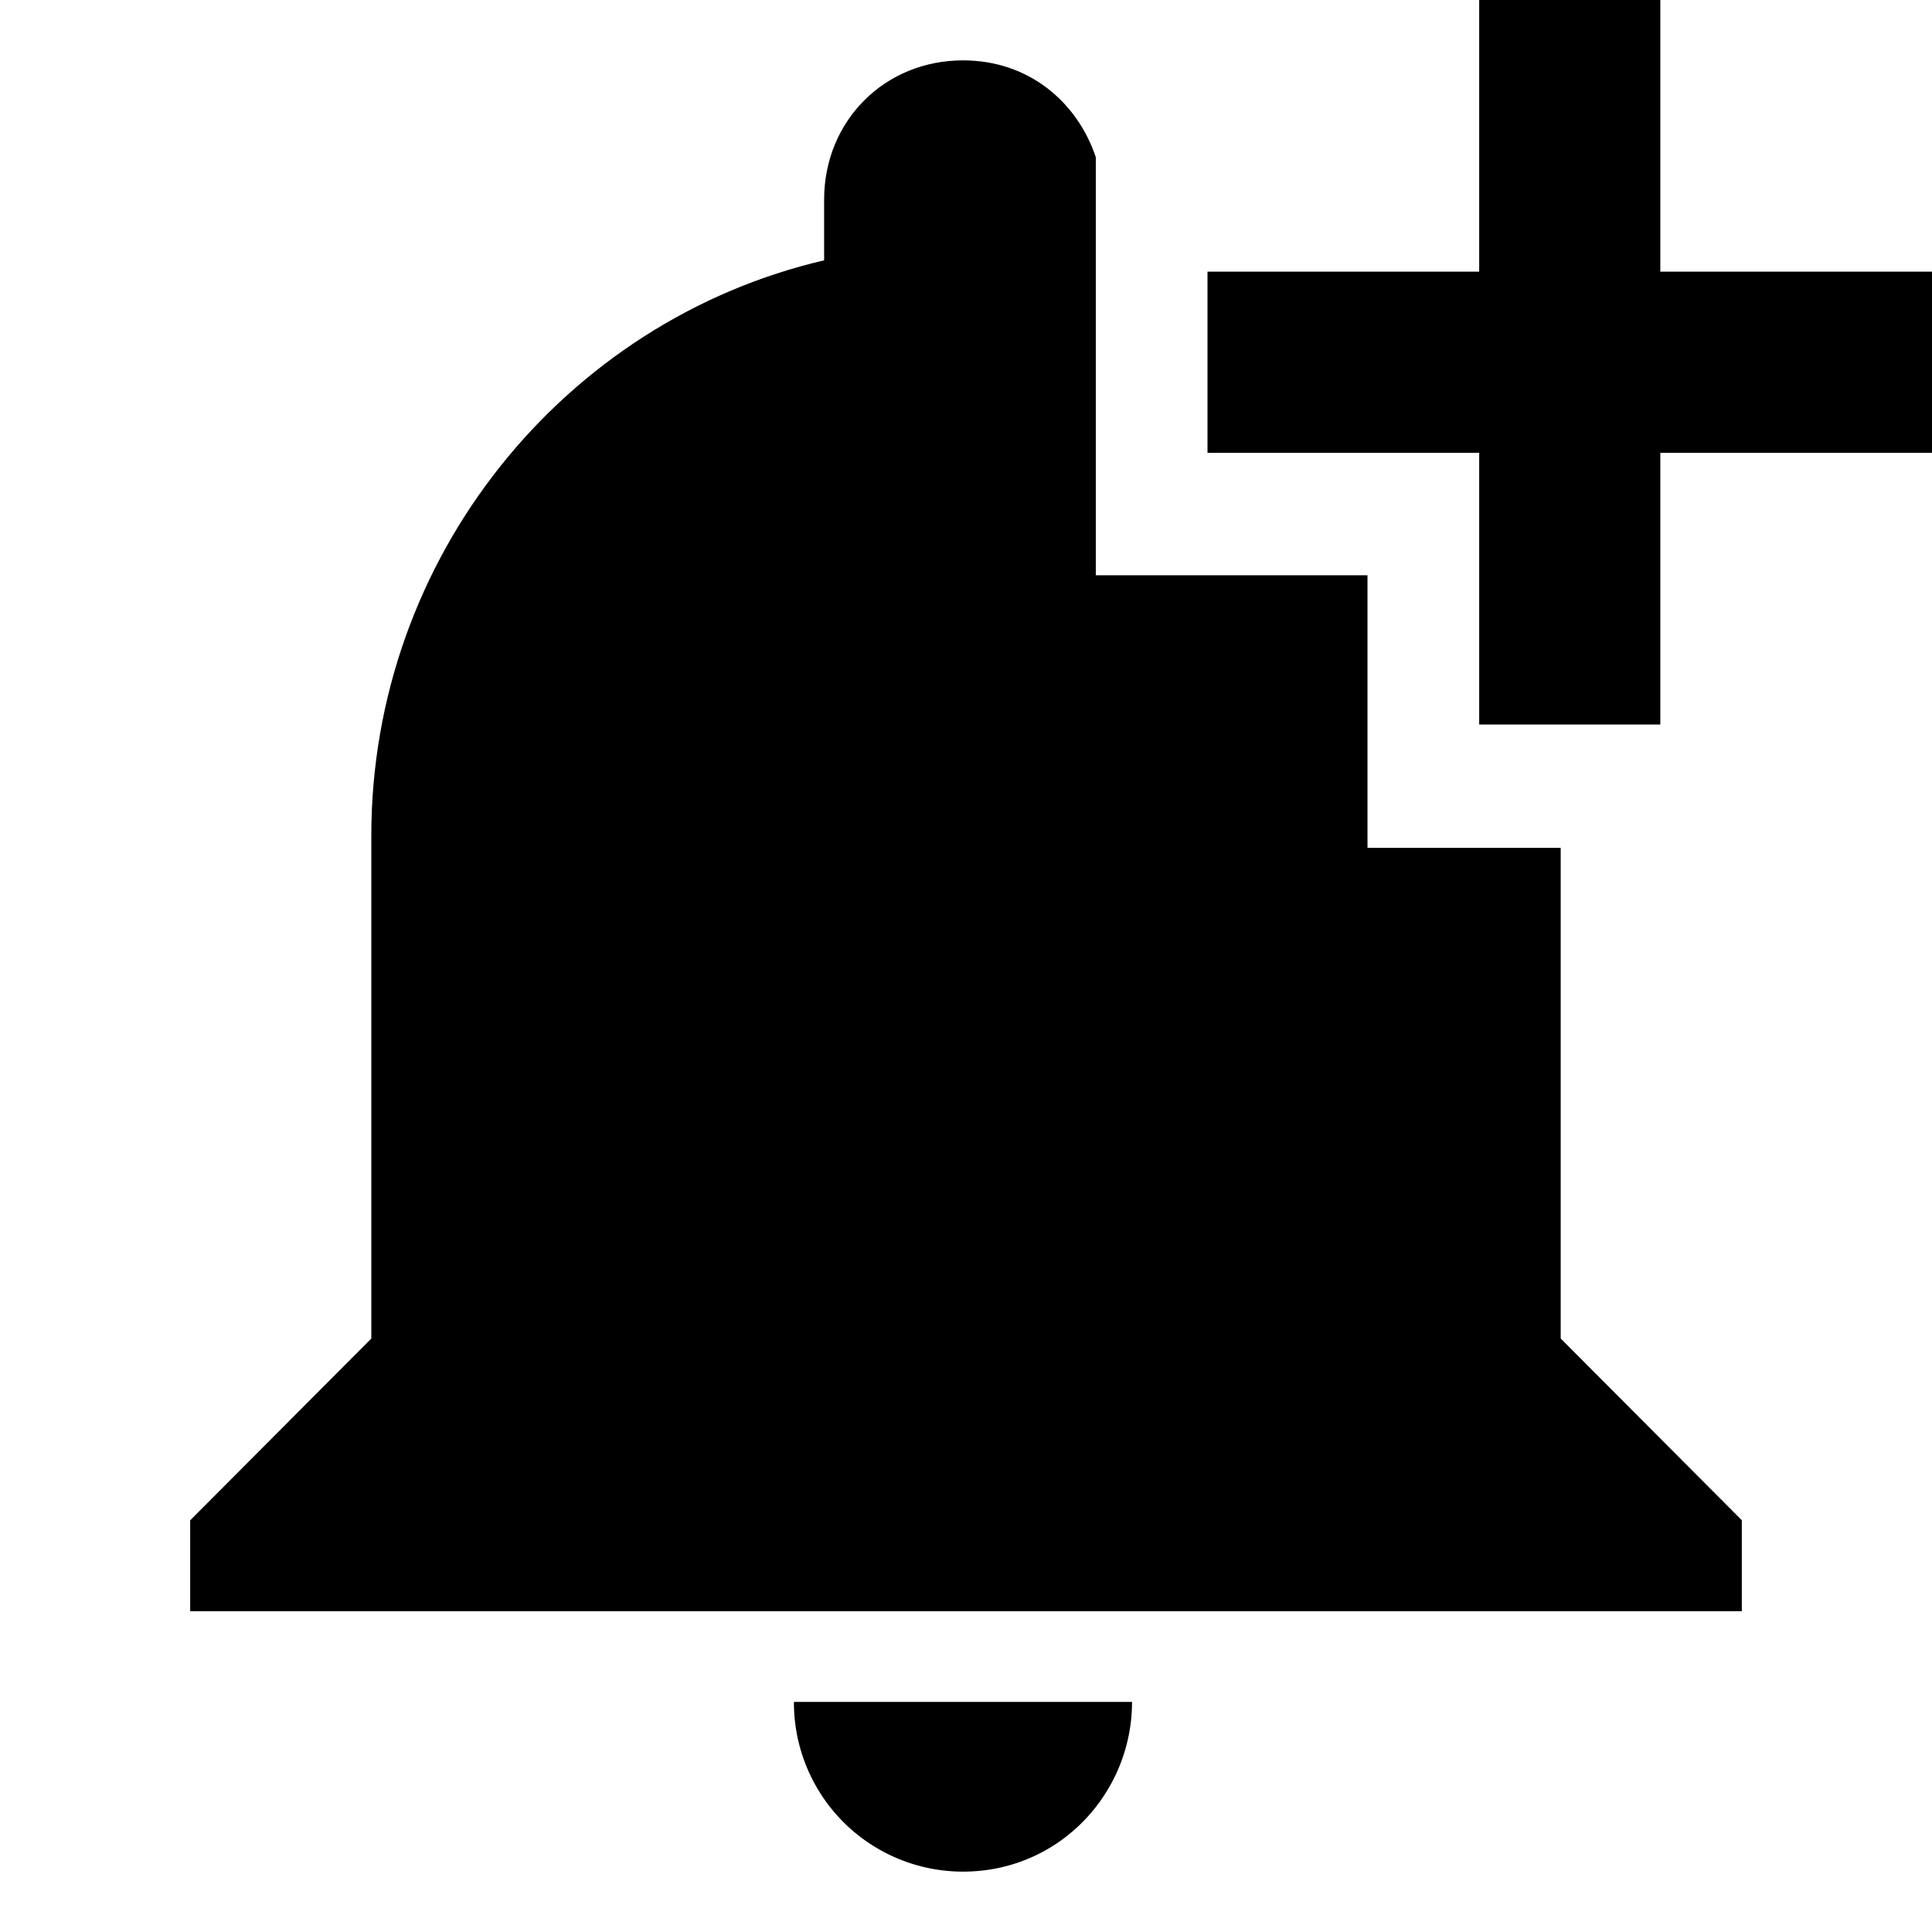 <svg xmlns="http://www.w3.org/2000/svg" viewBox="0 0 32 32"><path d="M32 4.5h-4.5V0h-3v4.5H20v3h4.5V12h3V7.5H32zM15.95 31c1.601 0 2.8-1.305 2.8-2.811h-5.6A2.8 2.8 0 0 0 15.95 31z"/><path d="M25.85 14.043h-3.2V9.528h-4.5V2.605C17.85 1.703 17.051 1 15.95 1c-1.3 0-2.3 1.003-2.3 2.308v1.004c-4.3 1.002-7.5 4.916-7.5 9.531v8.328l-3 3.01v1.505h25.7V25.18l-3-3.01v-8.127z"/></svg>